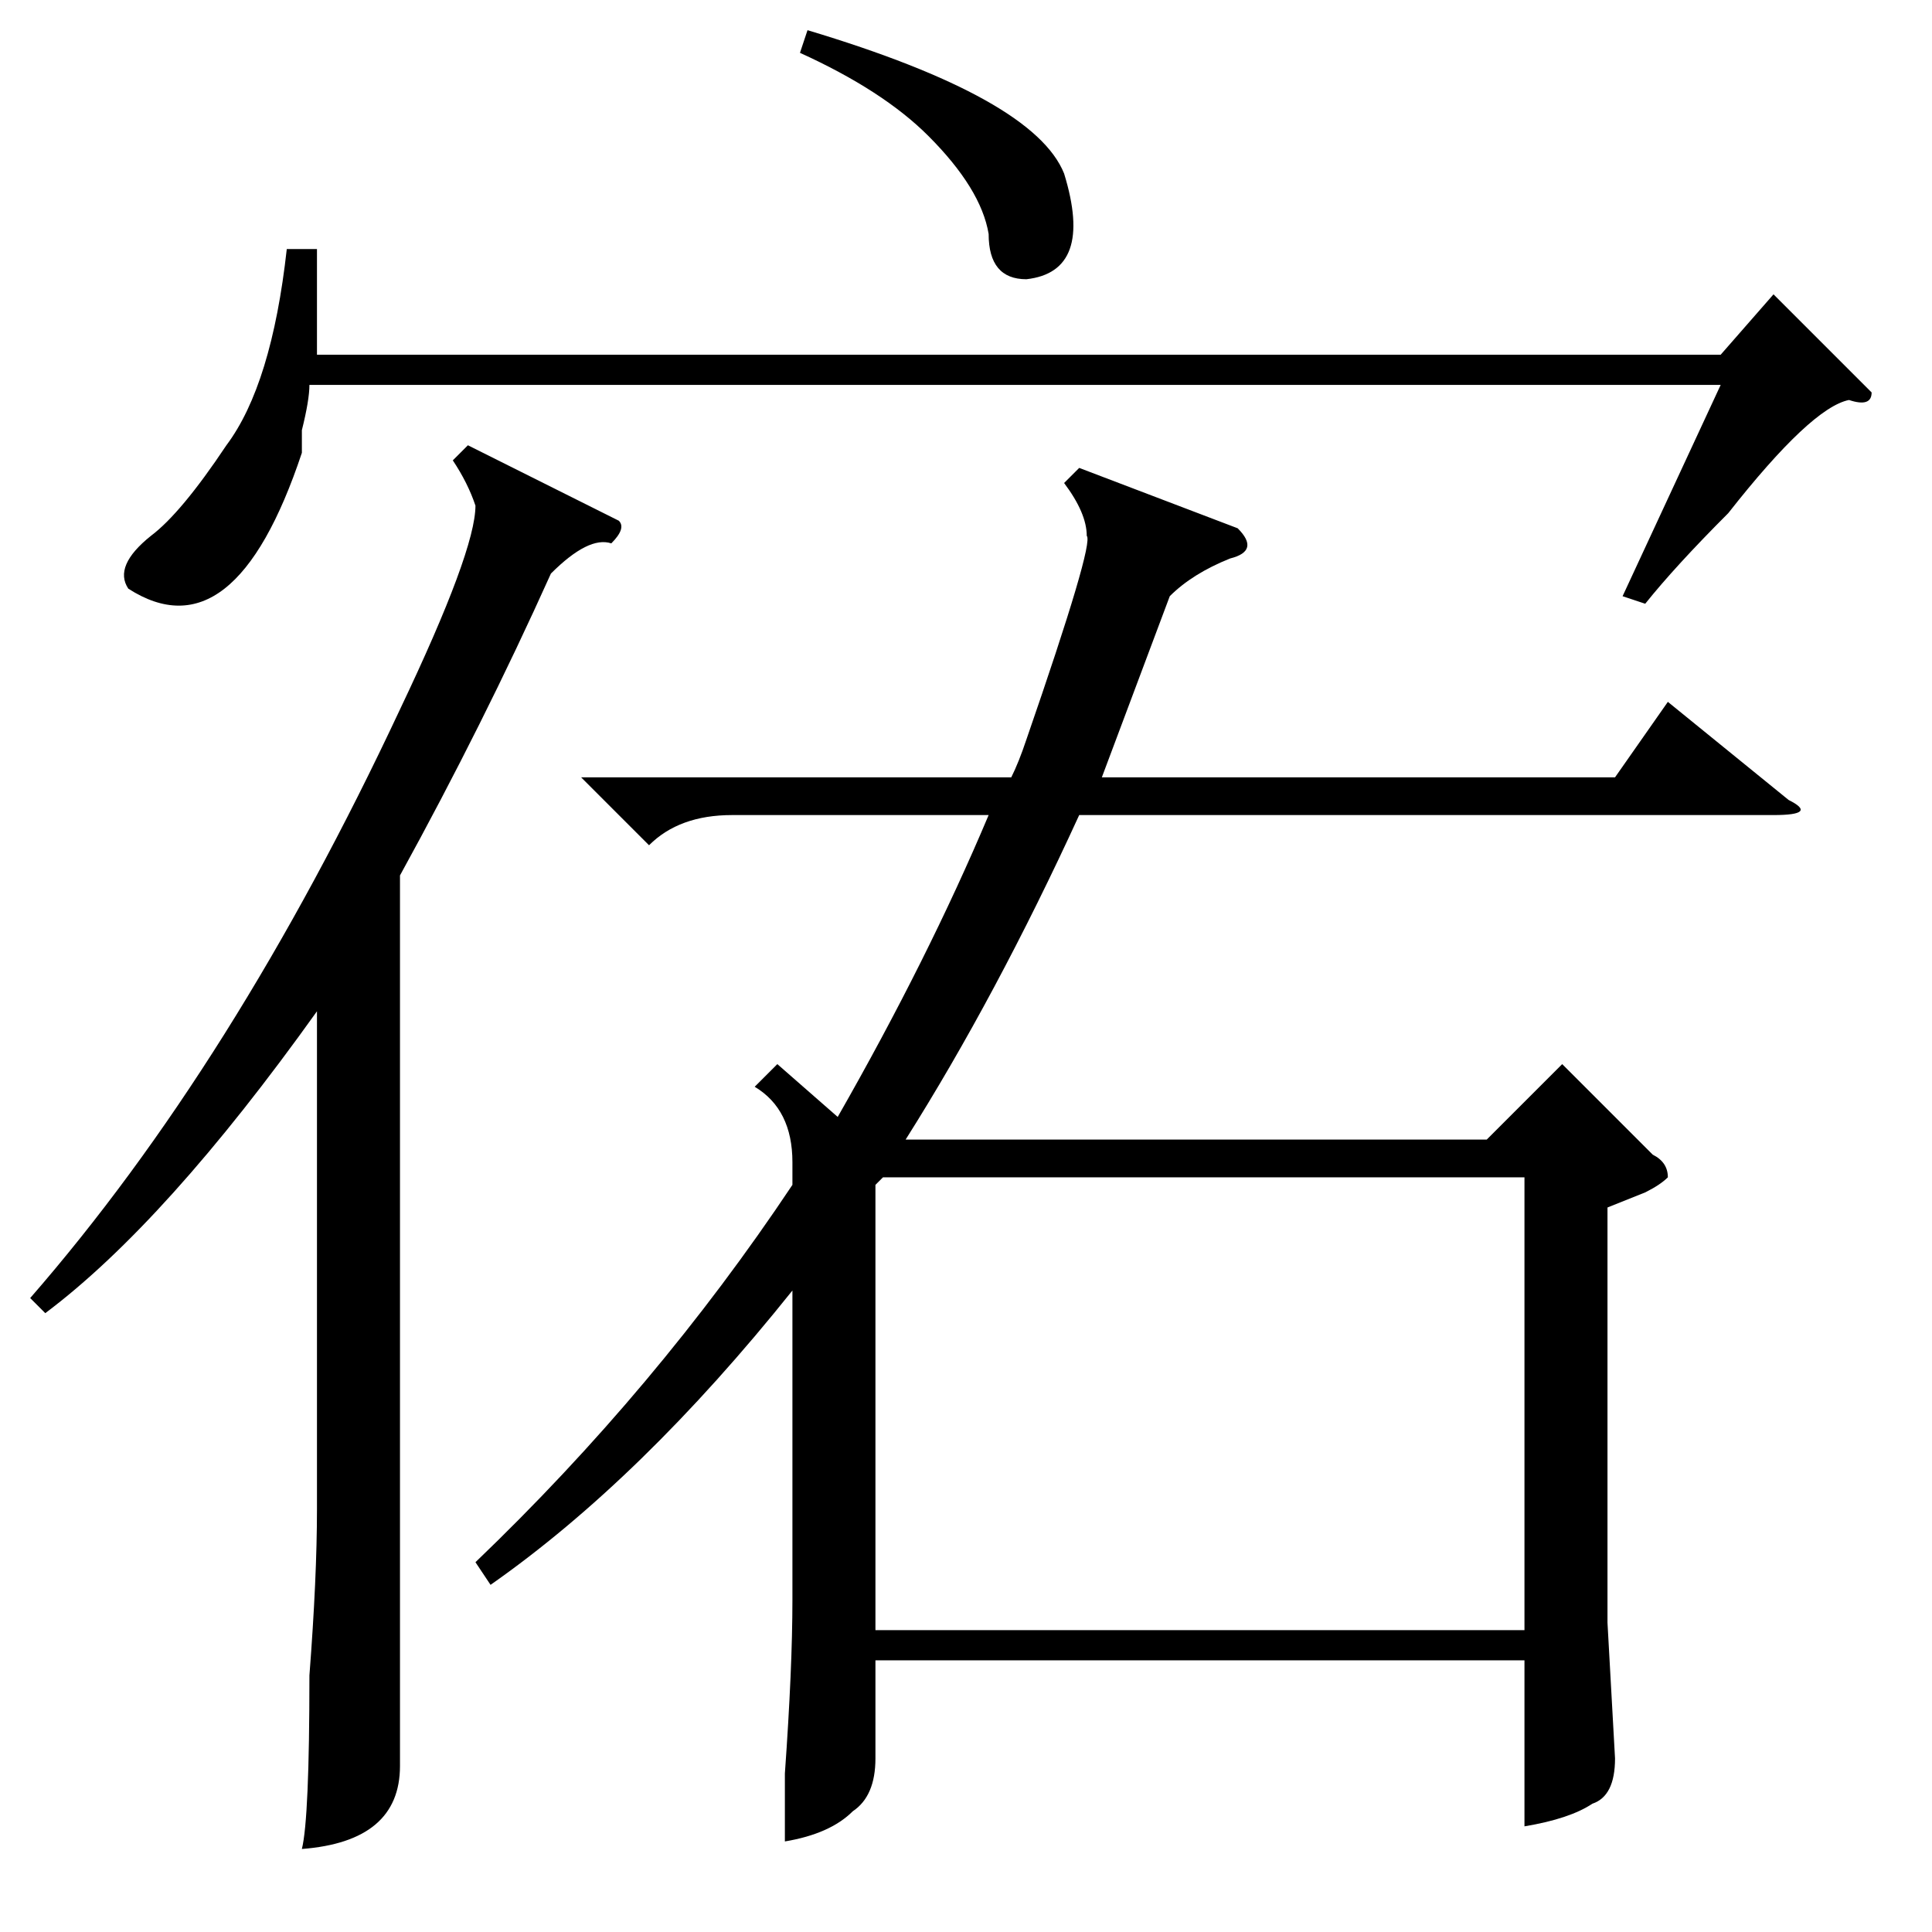 <?xml version="1.0" standalone="no"?>
<!DOCTYPE svg PUBLIC "-//W3C//DTD SVG 1.1//EN" "http://www.w3.org/Graphics/SVG/1.1/DTD/svg11.dtd" >
<svg xmlns="http://www.w3.org/2000/svg" xmlns:xlink="http://www.w3.org/1999/xlink" version="1.1" viewBox="0 -52 256 256">
  <g transform="matrix(1 0 0 -1 0 204)">
   <path fill="currentColor"
d="M77 153h57q1 2 2 5q9 26 8 27q0 3 -3 7l2 2l21 -8q3 -3 -1 -4q-5 -2 -8 -5l-9 -24h68l7 10l16 -13q4 -2 -2 -2h-92q-11 -24 -23 -43h77l10 10l12 -12q2 -1 2 -3q-1 -1 -3 -2l-5 -2v-55l1 -18q0 -5 -3 -6q-3 -2 -9 -3v22h-86v-13q0 -5 -3 -7q-3 -3 -9 -4v9q1 14 1 23v41
q-20 -25 -40 -39l-2 3q24 23 42 50v1v2q0 7 -5 10l3 3l8 -7q12 21 20 40h-34q-7 0 -11 -4zM116 99v-59h86v60h-85zM82 187q1 -1 -1 -3q-3 1 -8 -4q-9 -20 -20 -40v-95v-23q0 -10 -13 -11q1 4 1 23q1 13 1 22v66q-20 -28 -36 -40l-2 2q27 31 49 78q10 21 10 27q-1 3 -3 6l2 2
zM42 223v-14h186l7 8l13 -13q0 -2 -3 -1q-5 -1 -16 -15q-7 -7 -11 -12l-3 1l13 28h-187q0 -2 -1 -6v-3q-9 -27 -23 -18q-2 3 3 7q4 3 10 12q6 8 8 26h4zM106 249l1 3q30 -9 34 -19q4 -13 -5 -14q-5 0 -5 6q-1 6 -8 13q-6 6 -17 11z" />
  </g>

</svg>
